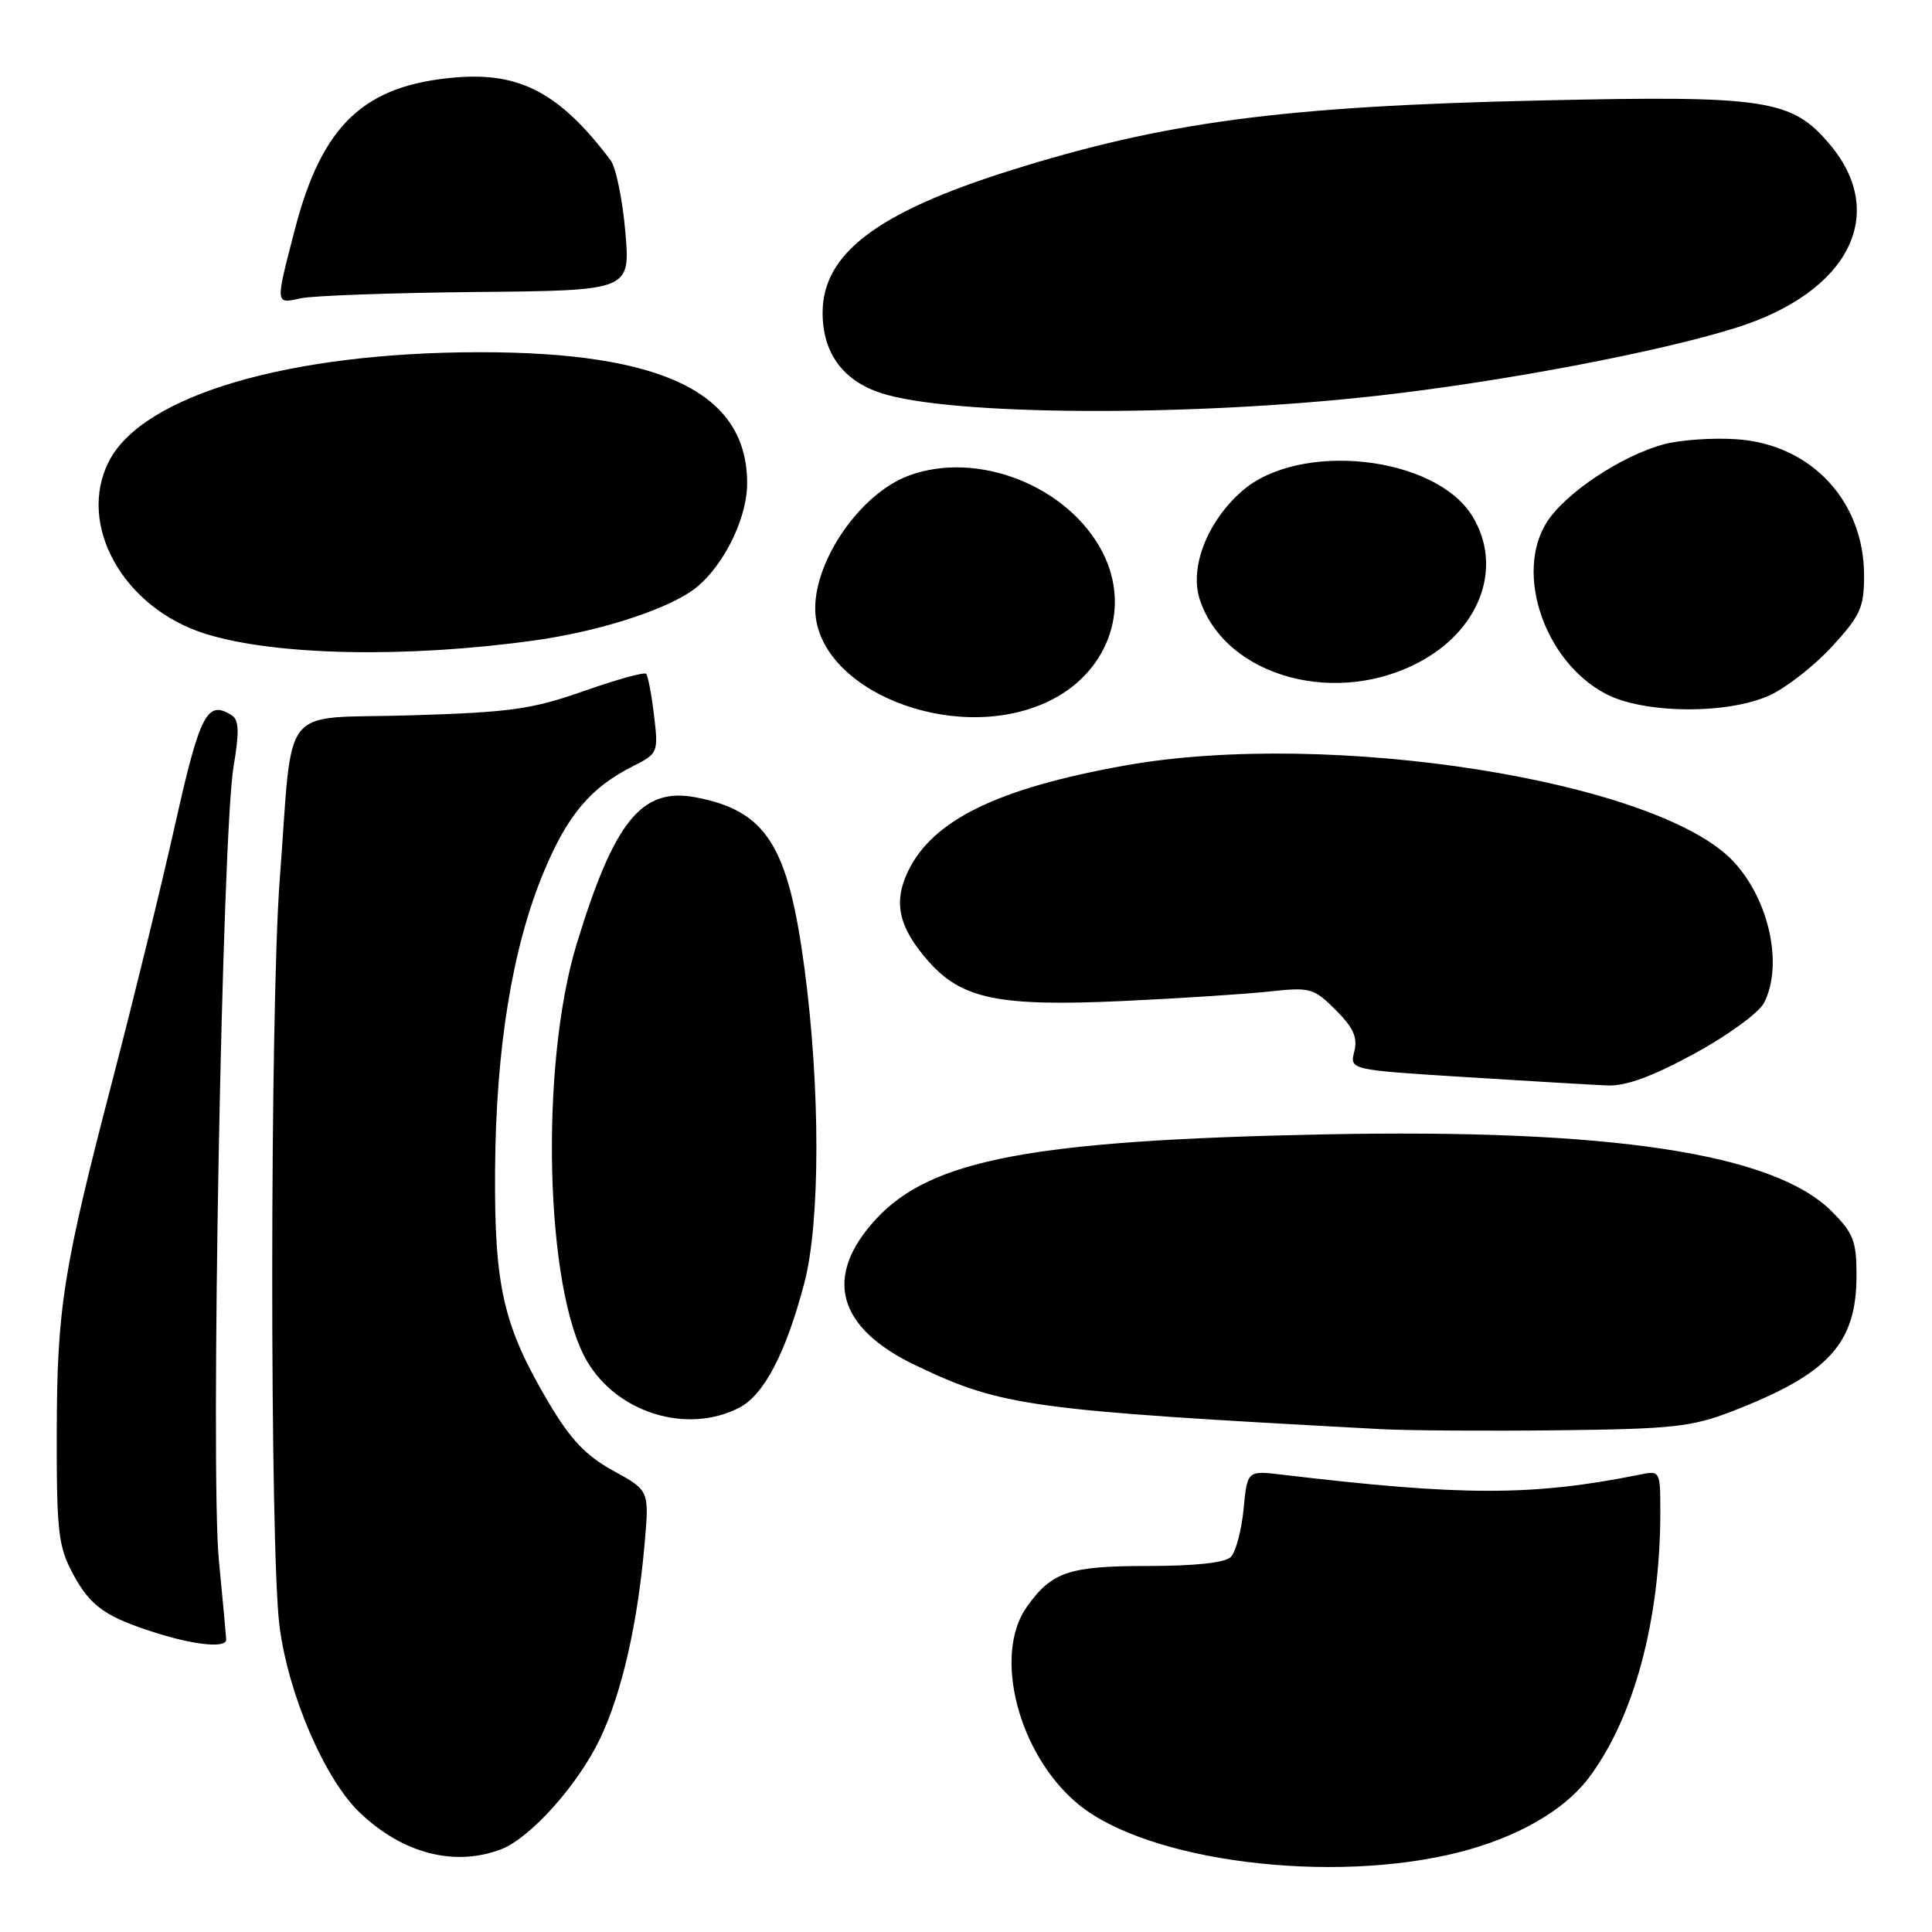 <?xml version="1.0" encoding="UTF-8" standalone="no"?>
<!DOCTYPE svg PUBLIC "-//W3C//DTD SVG 1.1//EN" "http://www.w3.org/Graphics/SVG/1.1/DTD/svg11.dtd" >
<svg xmlns="http://www.w3.org/2000/svg" xmlns:xlink="http://www.w3.org/1999/xlink" version="1.1" viewBox="0 0 256 256">
 <g >
 <path fill="currentColor"
d=" M 193.46 245.40 C 201.01 243.46 207.19 239.93 210.43 235.69 C 216.47 227.76 220.00 214.73 220.00 200.35 C 220.00 194.87 219.98 194.84 217.25 195.40 C 203.11 198.25 193.79 198.25 169.88 195.40 C 165.27 194.85 165.27 194.85 164.78 199.98 C 164.50 202.81 163.74 205.65 163.09 206.31 C 162.33 207.07 158.36 207.50 152.20 207.50 C 141.65 207.50 139.37 208.26 136.07 212.90 C 131.52 219.29 134.94 232.49 142.84 239.04 C 152.06 246.68 176.48 249.75 193.46 245.40 Z  M 66.40 245.04 C 70.28 243.56 76.65 236.43 79.54 230.32 C 82.42 224.23 84.49 215.16 85.42 204.50 C 86.03 197.50 86.03 197.50 81.26 194.88 C 77.63 192.89 75.60 190.75 72.72 185.88 C 66.68 175.69 65.49 170.51 65.60 155.00 C 65.71 138.87 67.89 125.52 72.05 115.54 C 75.20 107.98 78.24 104.37 83.88 101.52 C 87.19 99.85 87.25 99.72 86.66 94.77 C 86.33 92.00 85.86 89.53 85.61 89.28 C 85.36 89.03 81.64 90.06 77.33 91.58 C 70.47 93.99 67.62 94.39 54.29 94.79 C 36.81 95.31 38.88 92.70 37.07 116.50 C 35.76 133.74 35.73 205.36 37.04 215.50 C 38.20 224.54 43.03 235.75 47.68 240.19 C 53.37 245.61 60.22 247.39 66.40 245.04 Z  M 29.97 217.25 C 29.96 216.84 29.52 212.09 29.00 206.70 C 27.86 195.00 29.43 110.52 30.95 101.55 C 31.72 97.01 31.67 95.40 30.73 94.80 C 27.47 92.69 26.50 94.54 23.26 109.01 C 21.48 116.98 17.79 132.05 15.07 142.50 C 8.33 168.32 7.55 173.23 7.52 190.00 C 7.50 202.97 7.73 204.93 9.66 208.53 C 11.99 212.88 14.00 214.29 21.00 216.47 C 26.04 218.03 30.01 218.38 29.97 217.25 Z  M 229.50 187.01 C 242.34 182.04 246.00 178.04 246.00 168.95 C 246.00 164.46 245.58 163.38 242.70 160.50 C 235.02 152.82 213.42 149.55 175.50 150.31 C 136.81 151.09 123.36 153.63 116.08 161.53 C 109.05 169.15 110.90 175.94 121.34 180.92 C 132.74 186.37 136.32 186.86 183.00 189.37 C 186.57 189.56 197.15 189.63 206.50 189.52 C 221.61 189.35 224.17 189.07 229.50 187.01 Z  M 97.95 186.53 C 101.25 184.82 104.14 179.27 106.58 170.00 C 108.70 161.92 108.71 144.20 106.60 128.33 C 104.43 111.97 101.54 107.44 92.18 105.65 C 85.03 104.29 81.39 108.77 76.41 125.09 C 71.50 141.20 72.22 170.85 77.77 180.34 C 81.80 187.24 91.07 190.08 97.95 186.53 Z  M 224.50 139.62 C 228.95 137.20 233.05 134.21 233.74 132.89 C 236.31 127.91 234.45 119.25 229.70 114.16 C 219.72 103.45 176.16 96.58 149.03 101.44 C 132.15 104.47 123.56 108.67 120.30 115.49 C 118.34 119.60 119.09 122.90 123.00 127.35 C 127.43 132.39 132.36 133.40 148.78 132.64 C 156.33 132.29 165.07 131.72 168.21 131.38 C 173.62 130.79 174.07 130.92 176.99 133.83 C 179.34 136.18 179.92 137.48 179.45 139.33 C 178.84 141.76 178.84 141.76 194.17 142.72 C 202.60 143.25 211.07 143.75 213.00 143.83 C 215.43 143.93 218.94 142.65 224.50 139.62 Z  M 138.60 93.09 C 146.69 89.42 149.96 80.77 146.12 73.23 C 141.60 64.38 129.47 59.60 120.32 63.06 C 114.10 65.41 108.07 73.98 108.02 80.53 C 107.94 91.27 126.14 98.75 138.60 93.09 Z  M 234.50 92.13 C 236.70 91.12 240.41 88.22 242.75 85.67 C 246.51 81.58 247.00 80.50 247.00 76.27 C 247.00 66.42 240.03 58.92 230.22 58.21 C 227.06 57.98 222.68 58.28 220.47 58.87 C 214.83 60.39 207.36 65.37 204.94 69.23 C 200.68 76.01 204.69 87.68 212.75 91.93 C 217.78 94.59 228.90 94.69 234.50 92.13 Z  M 188.66 87.40 C 196.33 83.01 199.08 74.92 195.11 68.42 C 190.21 60.37 172.17 58.40 164.56 65.08 C 159.95 69.13 157.59 75.22 158.98 79.45 C 162.40 89.80 177.44 93.83 188.66 87.40 Z  M 70.83 84.86 C 78.93 83.73 87.39 81.10 91.44 78.45 C 95.44 75.82 99.00 69.04 99.00 64.03 C 99.00 52.09 87.89 46.65 63.50 46.67 C 38.31 46.69 18.96 52.37 14.46 61.08 C 10.11 69.49 16.34 80.63 27.31 84.01 C 36.60 86.88 53.82 87.22 70.83 84.86 Z  M 182.50 52.44 C 199.03 50.59 219.95 46.62 230.10 43.41 C 244.96 38.71 250.24 28.38 242.47 19.15 C 237.43 13.15 234.07 12.64 204.23 13.31 C 169.97 14.07 154.32 16.15 133.68 22.65 C 116.19 28.17 109.00 33.64 109.00 41.44 C 109.00 46.74 111.65 50.40 116.70 52.07 C 125.87 55.09 157.28 55.27 182.50 52.44 Z  M 63.15 38.69 C 83.53 38.50 83.53 38.50 82.86 30.72 C 82.49 26.44 81.61 22.16 80.90 21.22 C 74.24 12.40 68.98 9.57 60.52 10.25 C 48.26 11.23 42.68 16.48 39.06 30.44 C 36.46 40.46 36.44 40.28 39.89 39.52 C 41.48 39.18 51.95 38.80 63.15 38.69 Z "/>
</g>
</svg>